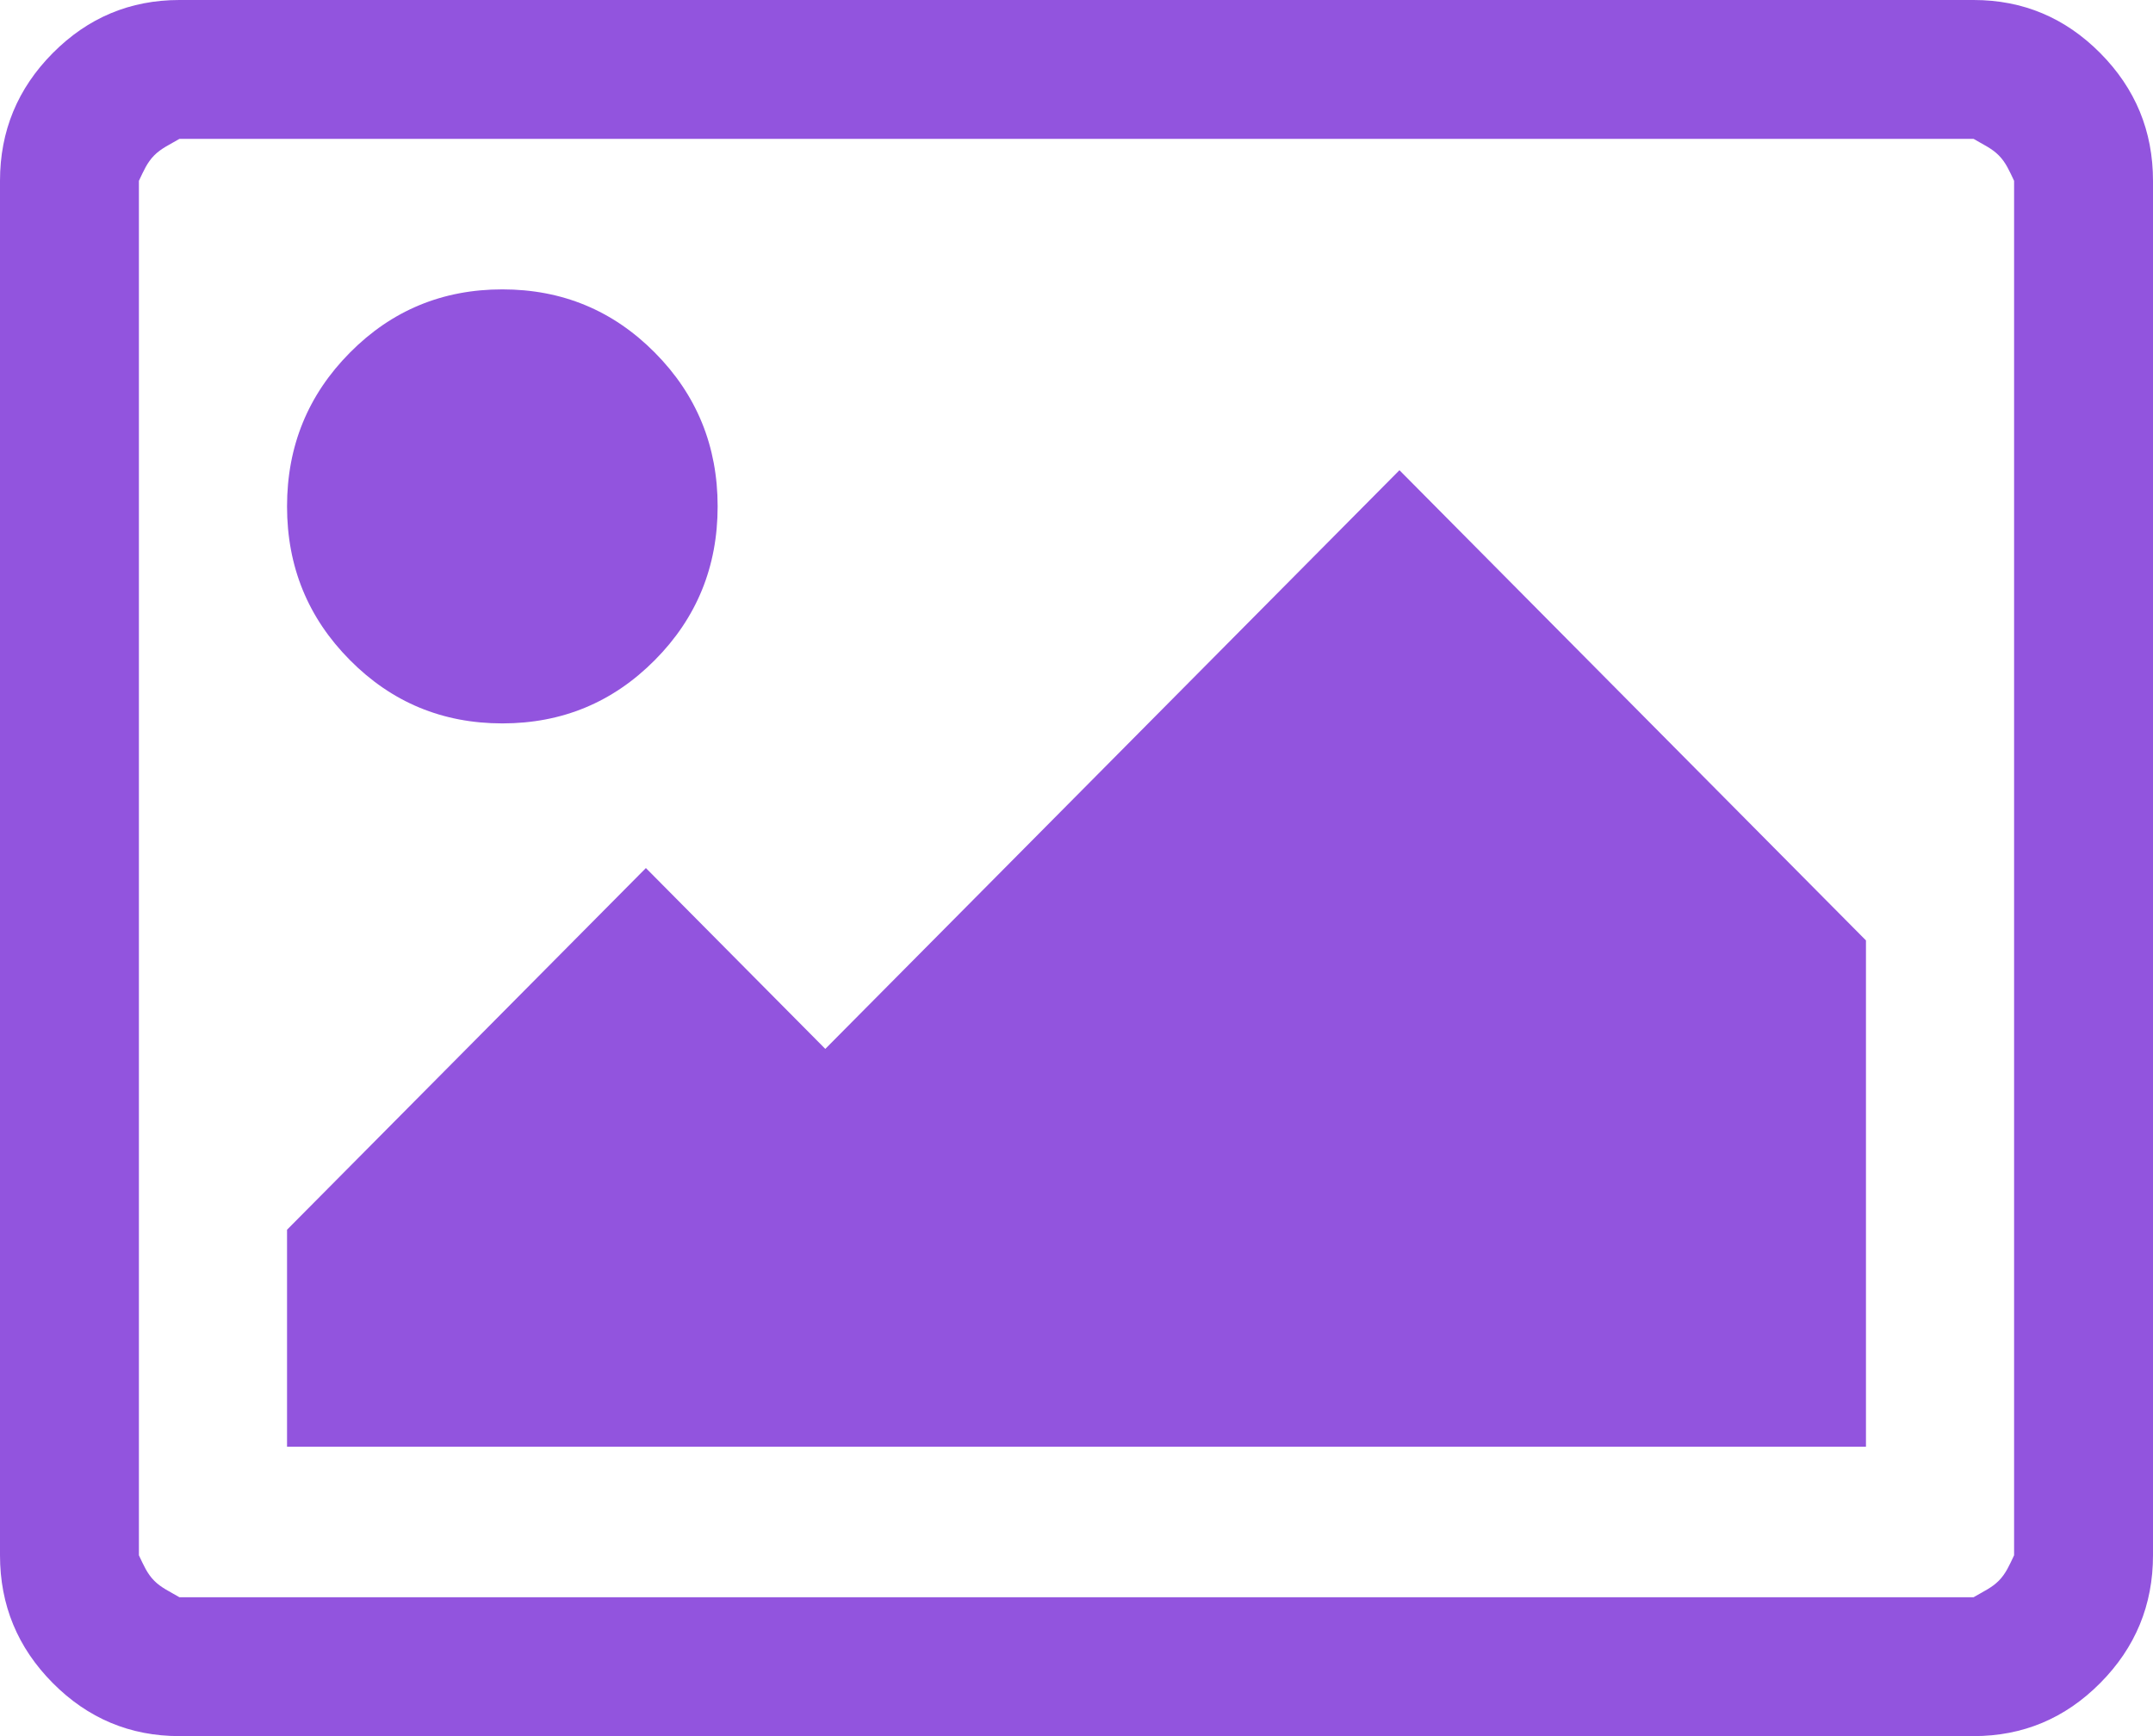 ﻿<?xml version="1.0" encoding="utf-8"?>
<svg version="1.1" xmlns:xlink="http://www.w3.org/1999/xlink" width="31px" height="25px" xmlns="http://www.w3.org/2000/svg">
  <g transform="matrix(1 0 0 1 -41 -126 )">
    <path d="M 9.429 5.078  C 10.032 5.686  10.333 6.424  10.333 7.292  C 10.333 8.16  10.032 8.898  9.429 9.505  C 8.826 10.113  8.094 10.417  7.233 10.417  C 6.372 10.417  5.64 10.113  5.038 9.505  C 4.435 8.898  4.133 8.16  4.133 7.292  C 4.133 6.424  4.435 5.686  5.038 5.078  C 5.64 4.47  6.372 4.167  7.233 4.167  C 8.094 4.167  8.826 4.47  9.429 5.078  Z M 20.15 6.771  L 26.867 13.542  L 26.867 20.833  L 4.133 20.833  L 4.133 17.708  L 9.3 12.5  L 11.883 15.104  L 20.15 6.771  Z M 28.78 2.238  C 28.678 2.135  28.557 2.083  28.417 2  L 2.583 2  C 2.443 2.083  2.322 2.135  2.22 2.238  C 2.118 2.341  2.067 2.463  2 2.604  L 2 22.396  C 2.067 22.537  2.118 22.659  2.22 22.762  C 2.322 22.865  2.443 22.917  2.583 23  L 28.417 23  C 28.557 22.917  28.678 22.865  28.78 22.762  C 28.882 22.659  28.933 22.537  29 22.396  L 29 2.604  C 28.933 2.463  28.882 2.341  28.78 2.238  Z M 30.241 0.765  C 30.747 1.275  31 1.888  31 2.604  L 31 22.396  C 31 23.112  30.747 23.725  30.241 24.235  C 29.735 24.745  29.127 25  28.417 25  L 2.583 25  C 1.873 25  1.265 24.745  0.759 24.235  C 0.253 23.725  0 23.112  0 22.396  L 0 2.604  C 0 1.888  0.253 1.275  0.759 0.765  C 1.265 0.255  1.873 0  2.583 0  L 28.417 0  C 29.127 0  29.735 0.255  30.241 0.765  Z " fill-rule="nonzero" fill="#9254de" stroke="none" transform="matrix(1 0 0 1 41 126 )" />
  </g>
</svg>